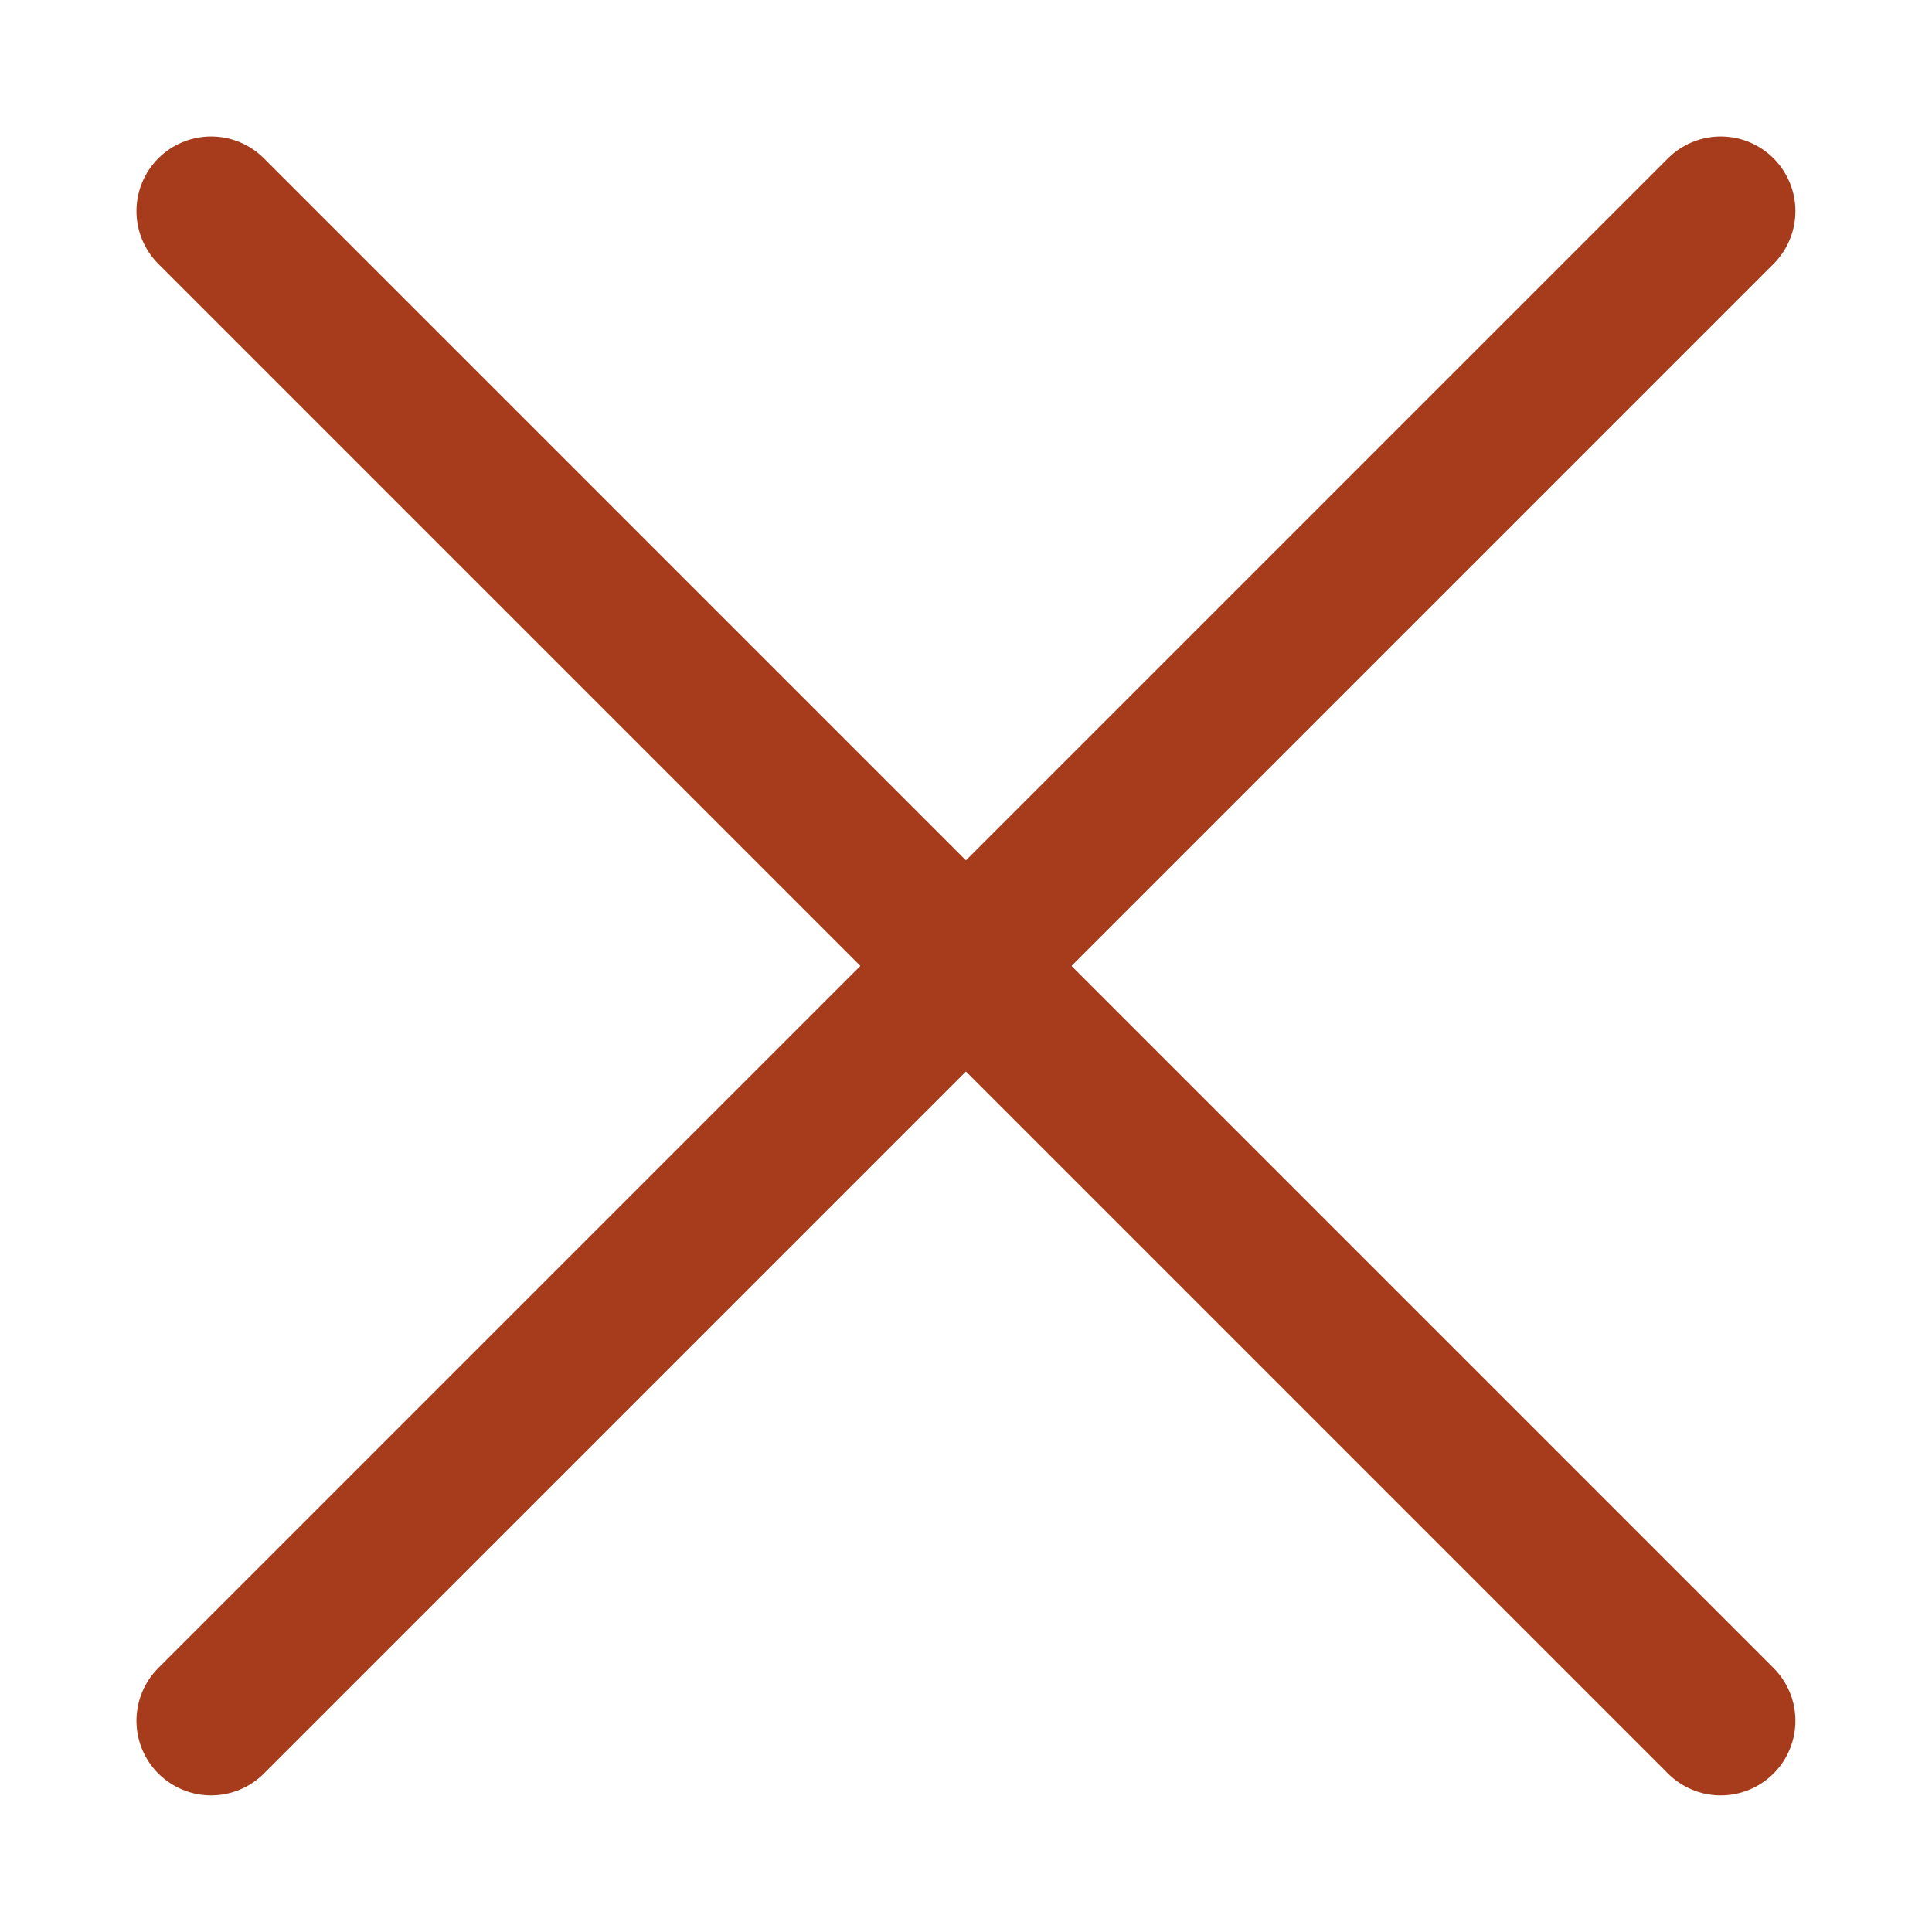 <svg xmlns="http://www.w3.org/2000/svg" width="12.941" height="12.941" viewBox="0 0 12.941 12.941">
  <g id="X" transform="translate(1.197 1.196)">
    <line id="Line_53" data-name="Line 53" x2="10.112" y2="10.112" transform="translate(0.217 0.218)" fill="none" stroke="#a73c1c" stroke-linecap="round" stroke-linejoin="round" strokeWidth="2"/>
    <line id="Line_54" data-name="Line 54" x1="10.112" y2="10.112" transform="translate(0.217 0.218)" fill="none" stroke="#a73c1c" stroke-linecap="round" stroke-linejoin="round" strokeWidth="2"/>
  </g>
</svg>
